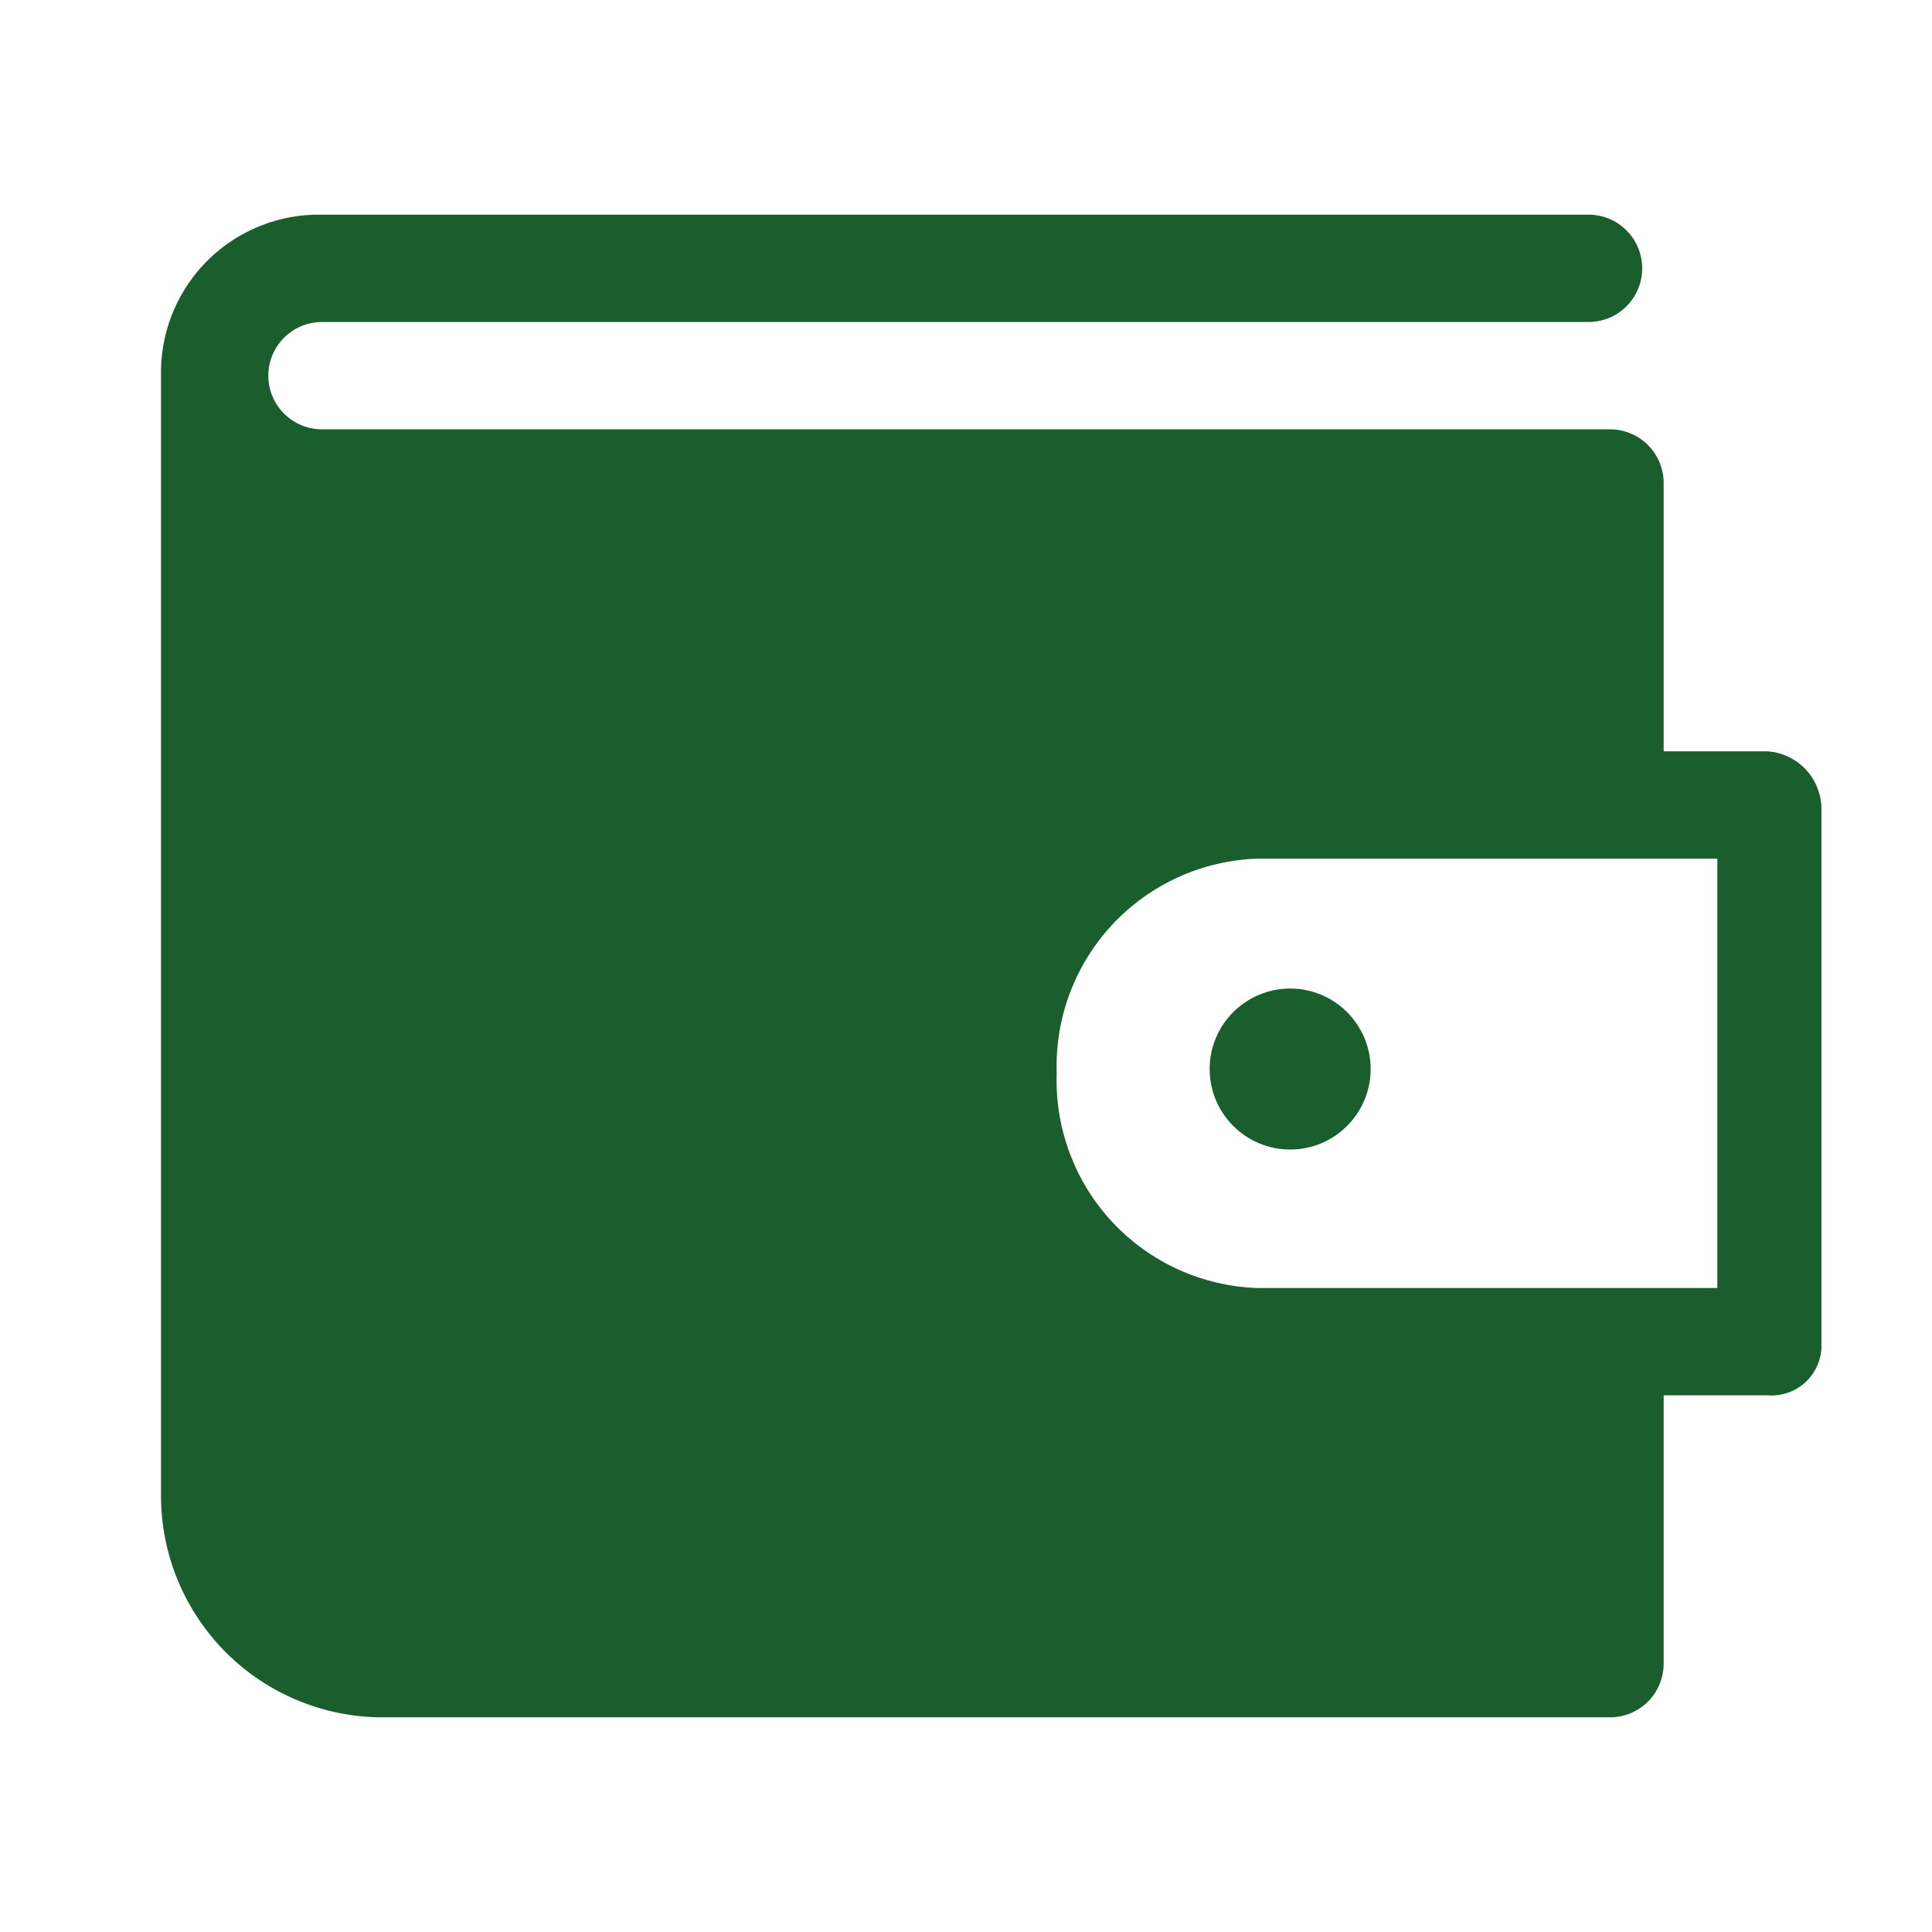 <svg width="36" height="36" viewBox="0 0 36 36" fill="none" xmlns="http://www.w3.org/2000/svg">
<g clip-path="url(#clip0_12_59)">
<path d="M32.94 14H31V9C31 8.735 30.895 8.48 30.707 8.293C30.52 8.105 30.265 8 30 8H6C5.735 8 5.48 7.895 5.293 7.707C5.105 7.52 5 7.265 5 7C5 6.735 5.105 6.48 5.293 6.293C5.48 6.105 5.735 6 6 6H29.6C29.865 6 30.12 5.895 30.307 5.707C30.495 5.52 30.6 5.265 30.6 5C30.6 4.735 30.495 4.48 30.307 4.293C30.12 4.105 29.865 4 29.6 4H6C5.614 3.992 5.23 4.06 4.87 4.201C4.511 4.341 4.182 4.551 3.903 4.819C3.625 5.086 3.402 5.406 3.247 5.759C3.092 6.113 3.008 6.494 3 6.88V27.88C3.001 28.423 3.11 28.961 3.319 29.462C3.529 29.963 3.835 30.418 4.22 30.801C4.606 31.184 5.063 31.487 5.566 31.692C6.068 31.898 6.607 32.003 7.15 32H30C30.265 32 30.52 31.895 30.707 31.707C30.895 31.52 31 31.265 31 31V26H32.94C33.066 26.01 33.193 25.993 33.313 25.952C33.432 25.911 33.542 25.846 33.636 25.761C33.73 25.675 33.805 25.572 33.857 25.457C33.91 25.341 33.938 25.217 33.94 25.09V15.09C33.943 14.815 33.842 14.55 33.656 14.347C33.47 14.144 33.214 14.02 32.94 14ZM32 24H23.42C22.395 23.963 21.427 23.522 20.727 22.772C20.028 22.022 19.655 21.025 19.69 20C19.655 18.975 20.028 17.978 20.727 17.228C21.427 16.478 22.395 16.037 23.42 16H32V24Z" fill="#1B5E2E"/>
<path d="M24.04 21.42C24.868 21.42 25.54 20.748 25.54 19.92C25.54 19.092 24.868 18.42 24.04 18.42C23.212 18.42 22.54 19.092 22.54 19.92C22.54 20.748 23.212 21.42 24.04 21.42Z" fill="#1B5E2E"/>
</g>
<defs>
<clipPath id="clip0_12_59">
<rect width="36" height="36" fill="white"/>
</clipPath>
</defs>
</svg>
